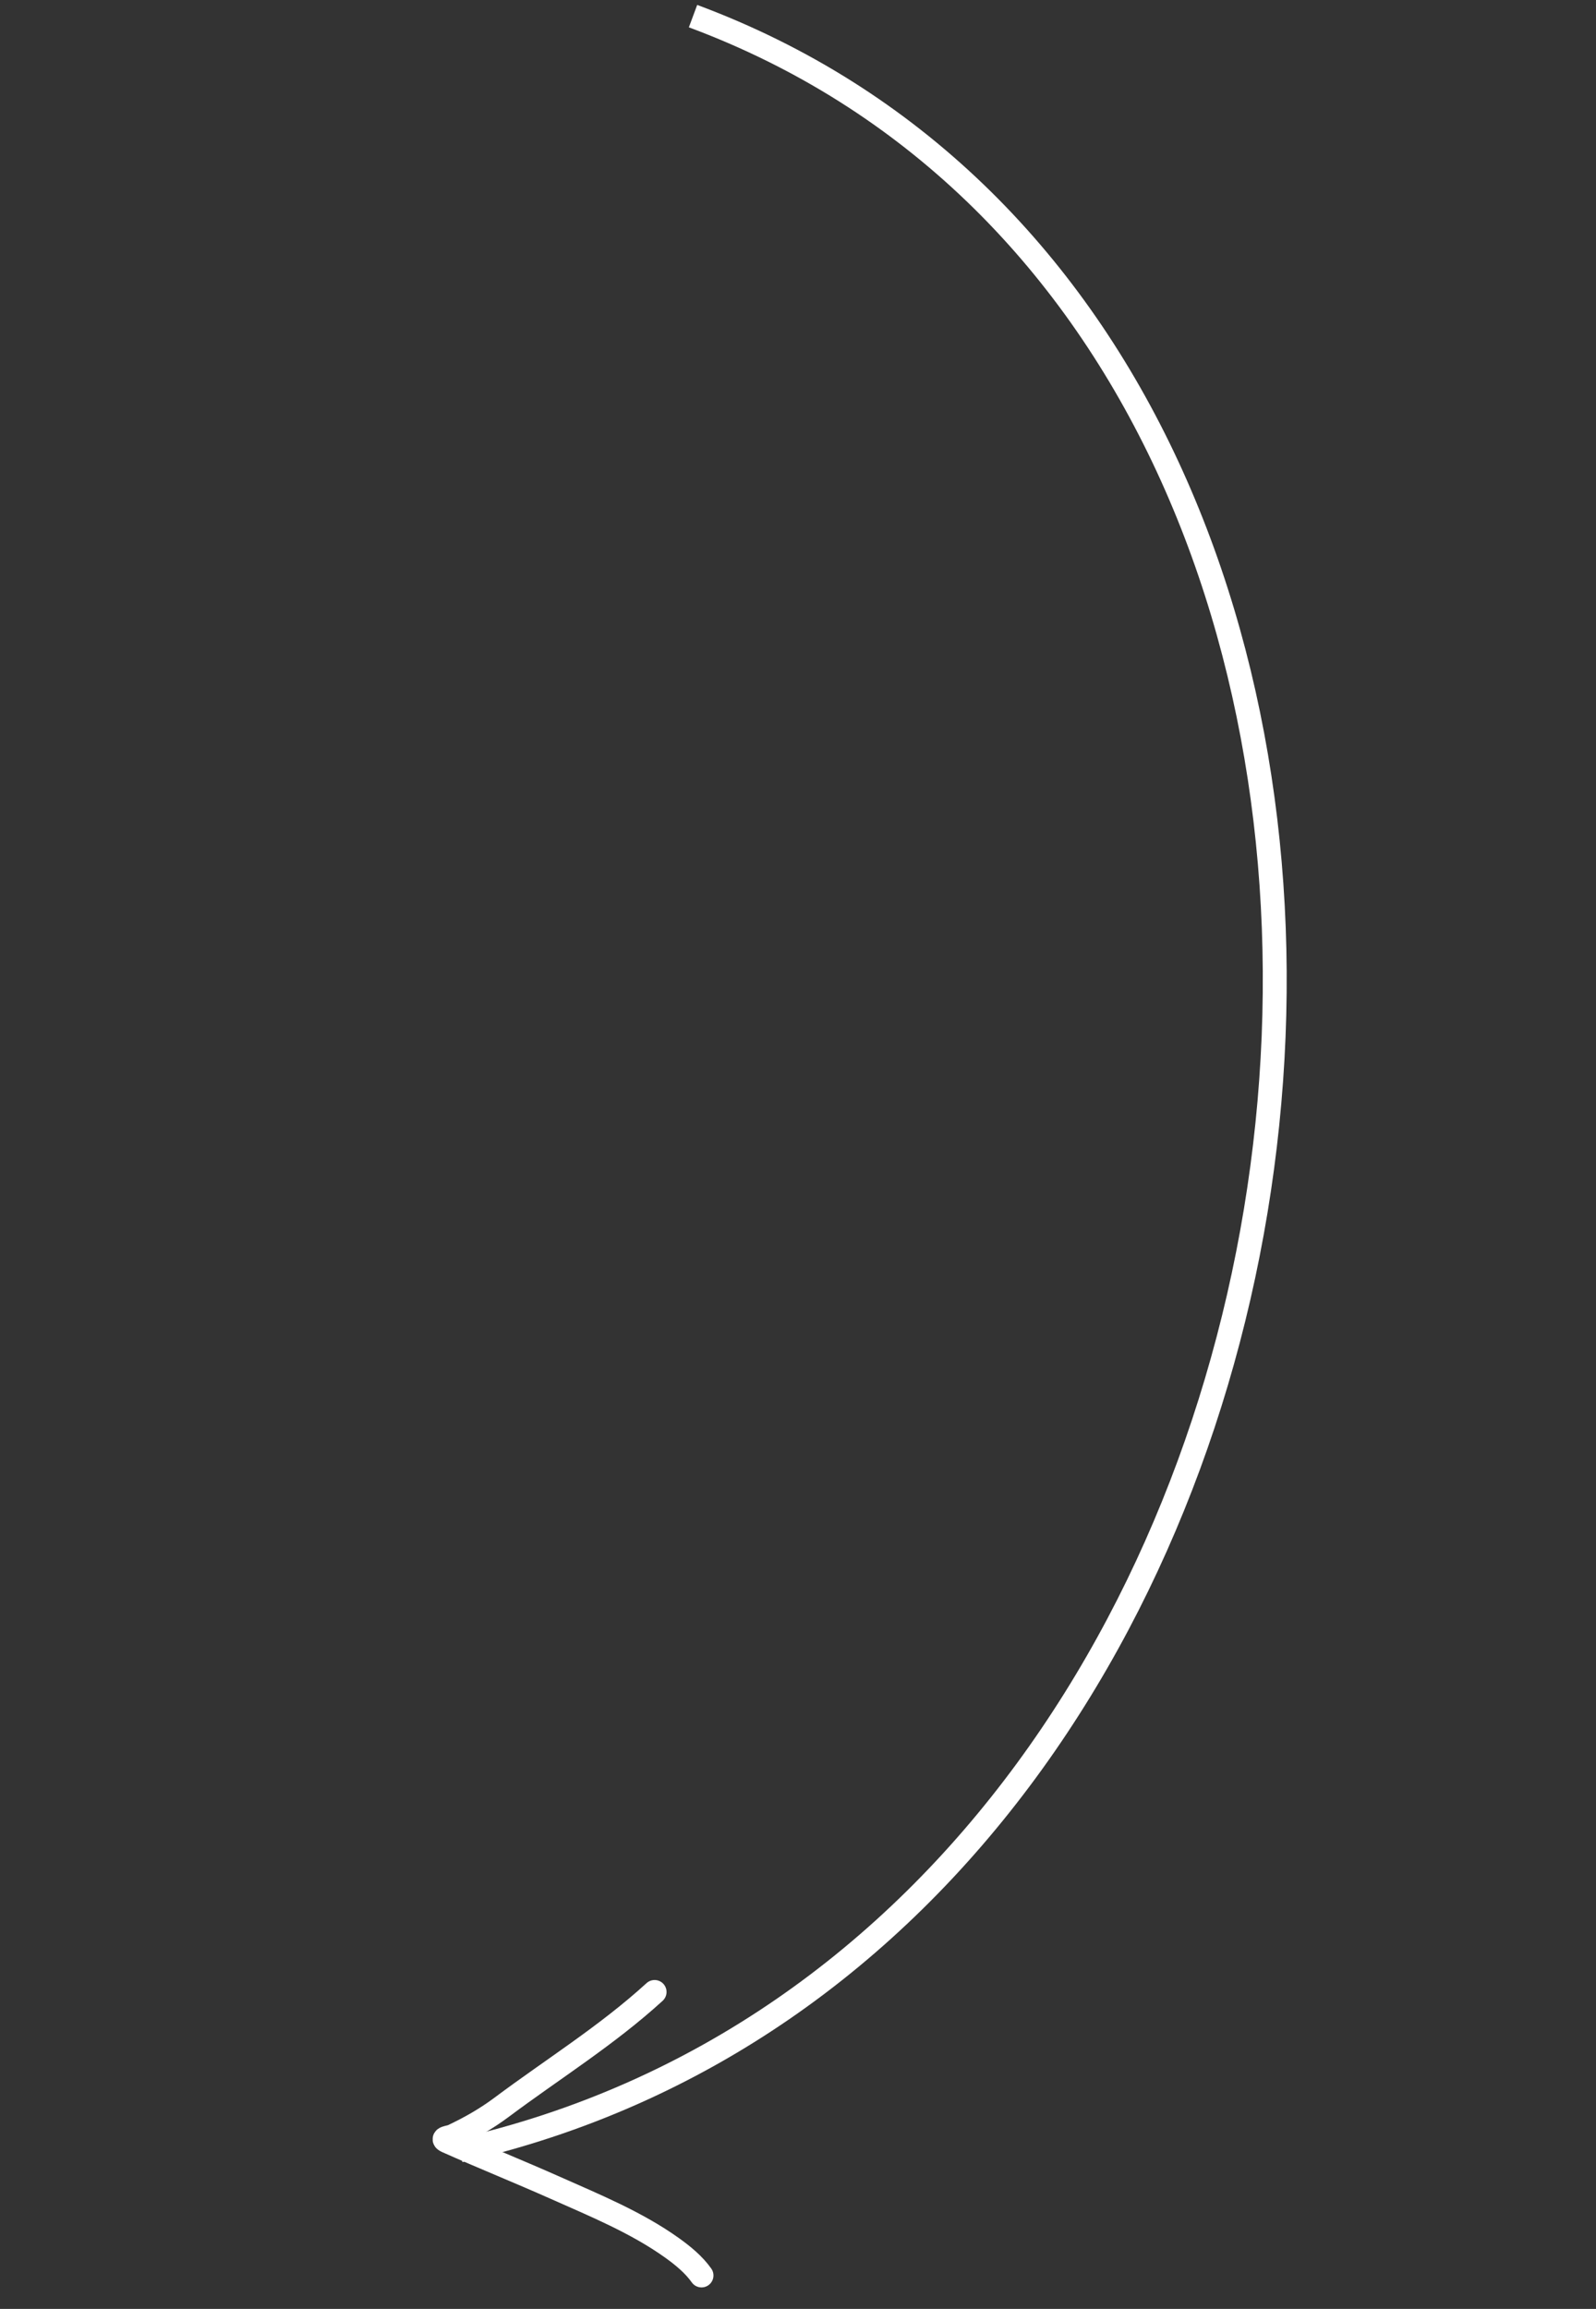<svg width="74" height="107" viewBox="0 0 74 107" fill="none" xmlns="http://www.w3.org/2000/svg">
<rect x="0" y="0" width="74" height="107" fill="#333333" stroke="none"/>
<path d="M32.133 0.747C72.891 15.894 65.992 89.521 21.319 99.656" stroke="white" stroke-width="1.108"/>
<path d="M30.351 92.312C28.142 94.328 25.646 95.871 23.26 97.654C22.544 98.189 21.797 98.613 20.99 98.994C20.843 99.063 20.404 99.083 20.73 99.228C22.397 99.969 24.09 100.651 25.757 101.392C27.588 102.206 29.512 102.995 31.153 104.166C31.661 104.529 32.172 104.948 32.526 105.45" stroke="white" stroke-width="1.108" stroke-linecap="round"/>
</svg>
